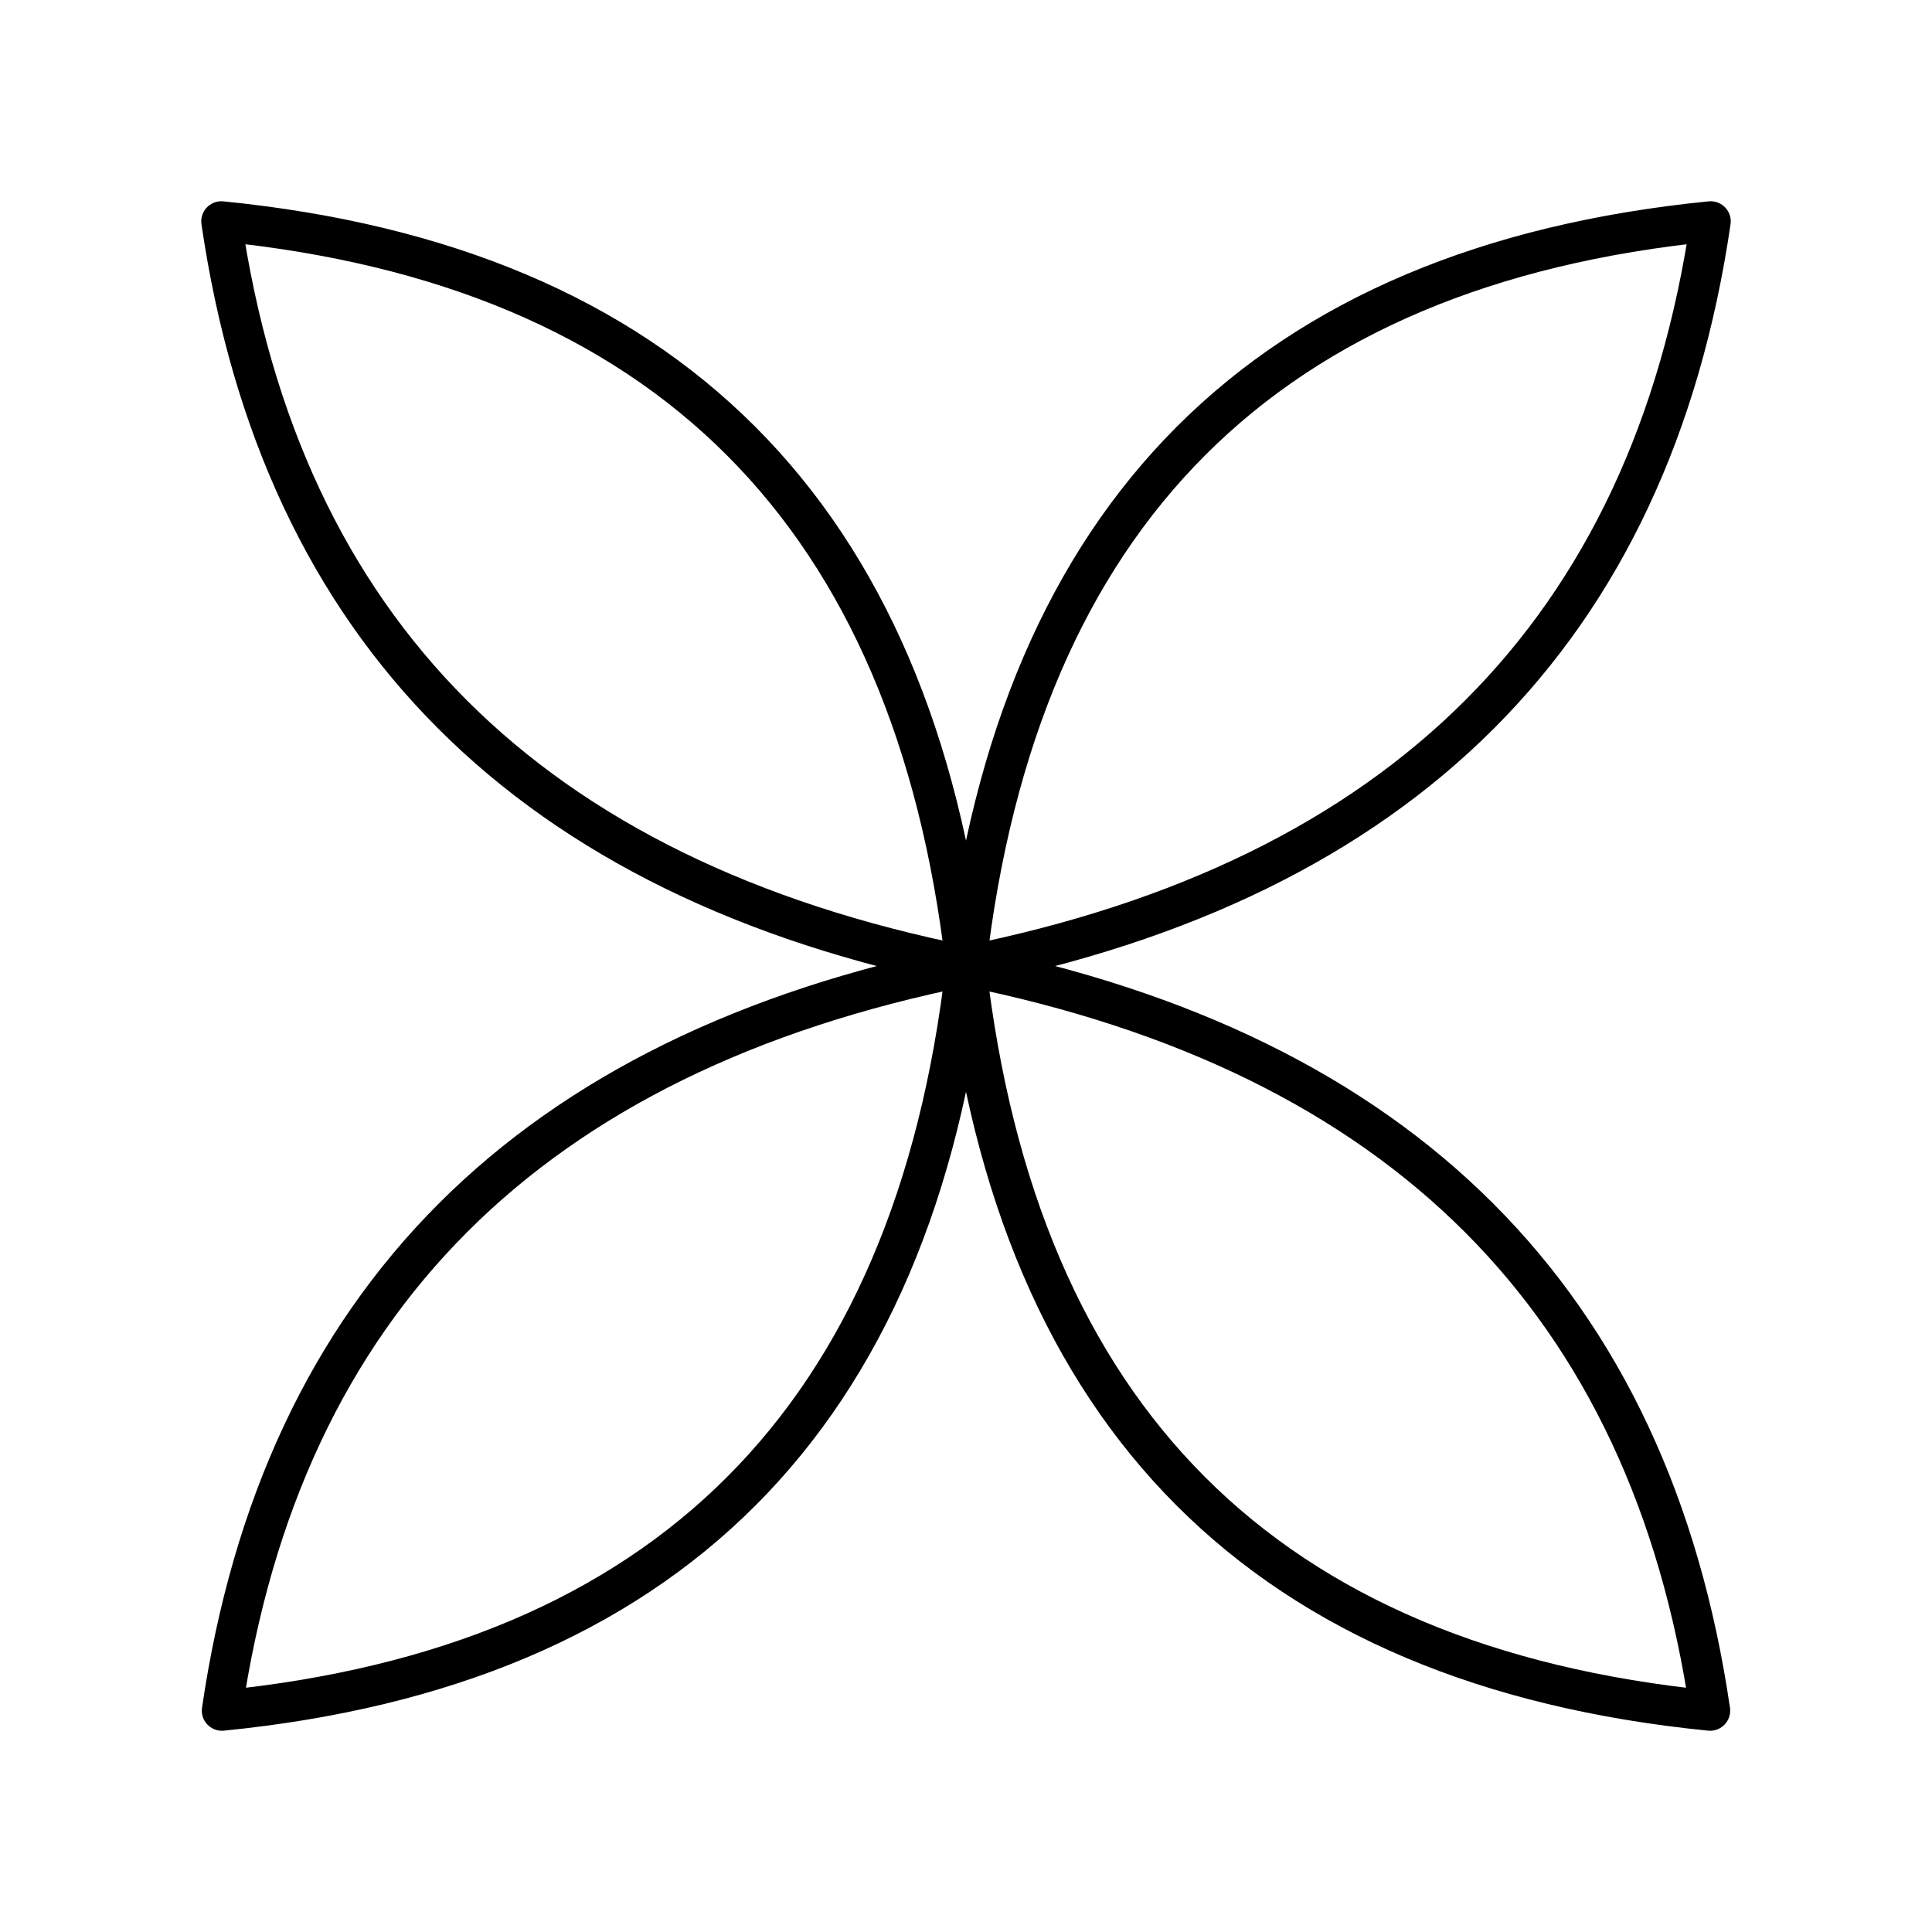 <svg xmlns="http://www.w3.org/2000/svg" width="3em" height="3em" viewBox="0 0 48 48"><path fill="none" stroke="currentColor" stroke-linecap="round" stroke-linejoin="round" d="M42.485 42.5Q25.926 40.85 24 24q16.253 3.266 18.486 18.5zm.015-37Q40.266 20.75 24 24Q25.94 7.15 42.5 5.5m-36.984 37Q22.074 40.85 24 24Q7.747 27.266 5.514 42.5zM5.5 5.5Q7.734 20.75 24 24Q22.06 7.15 5.5 5.5"/></svg>